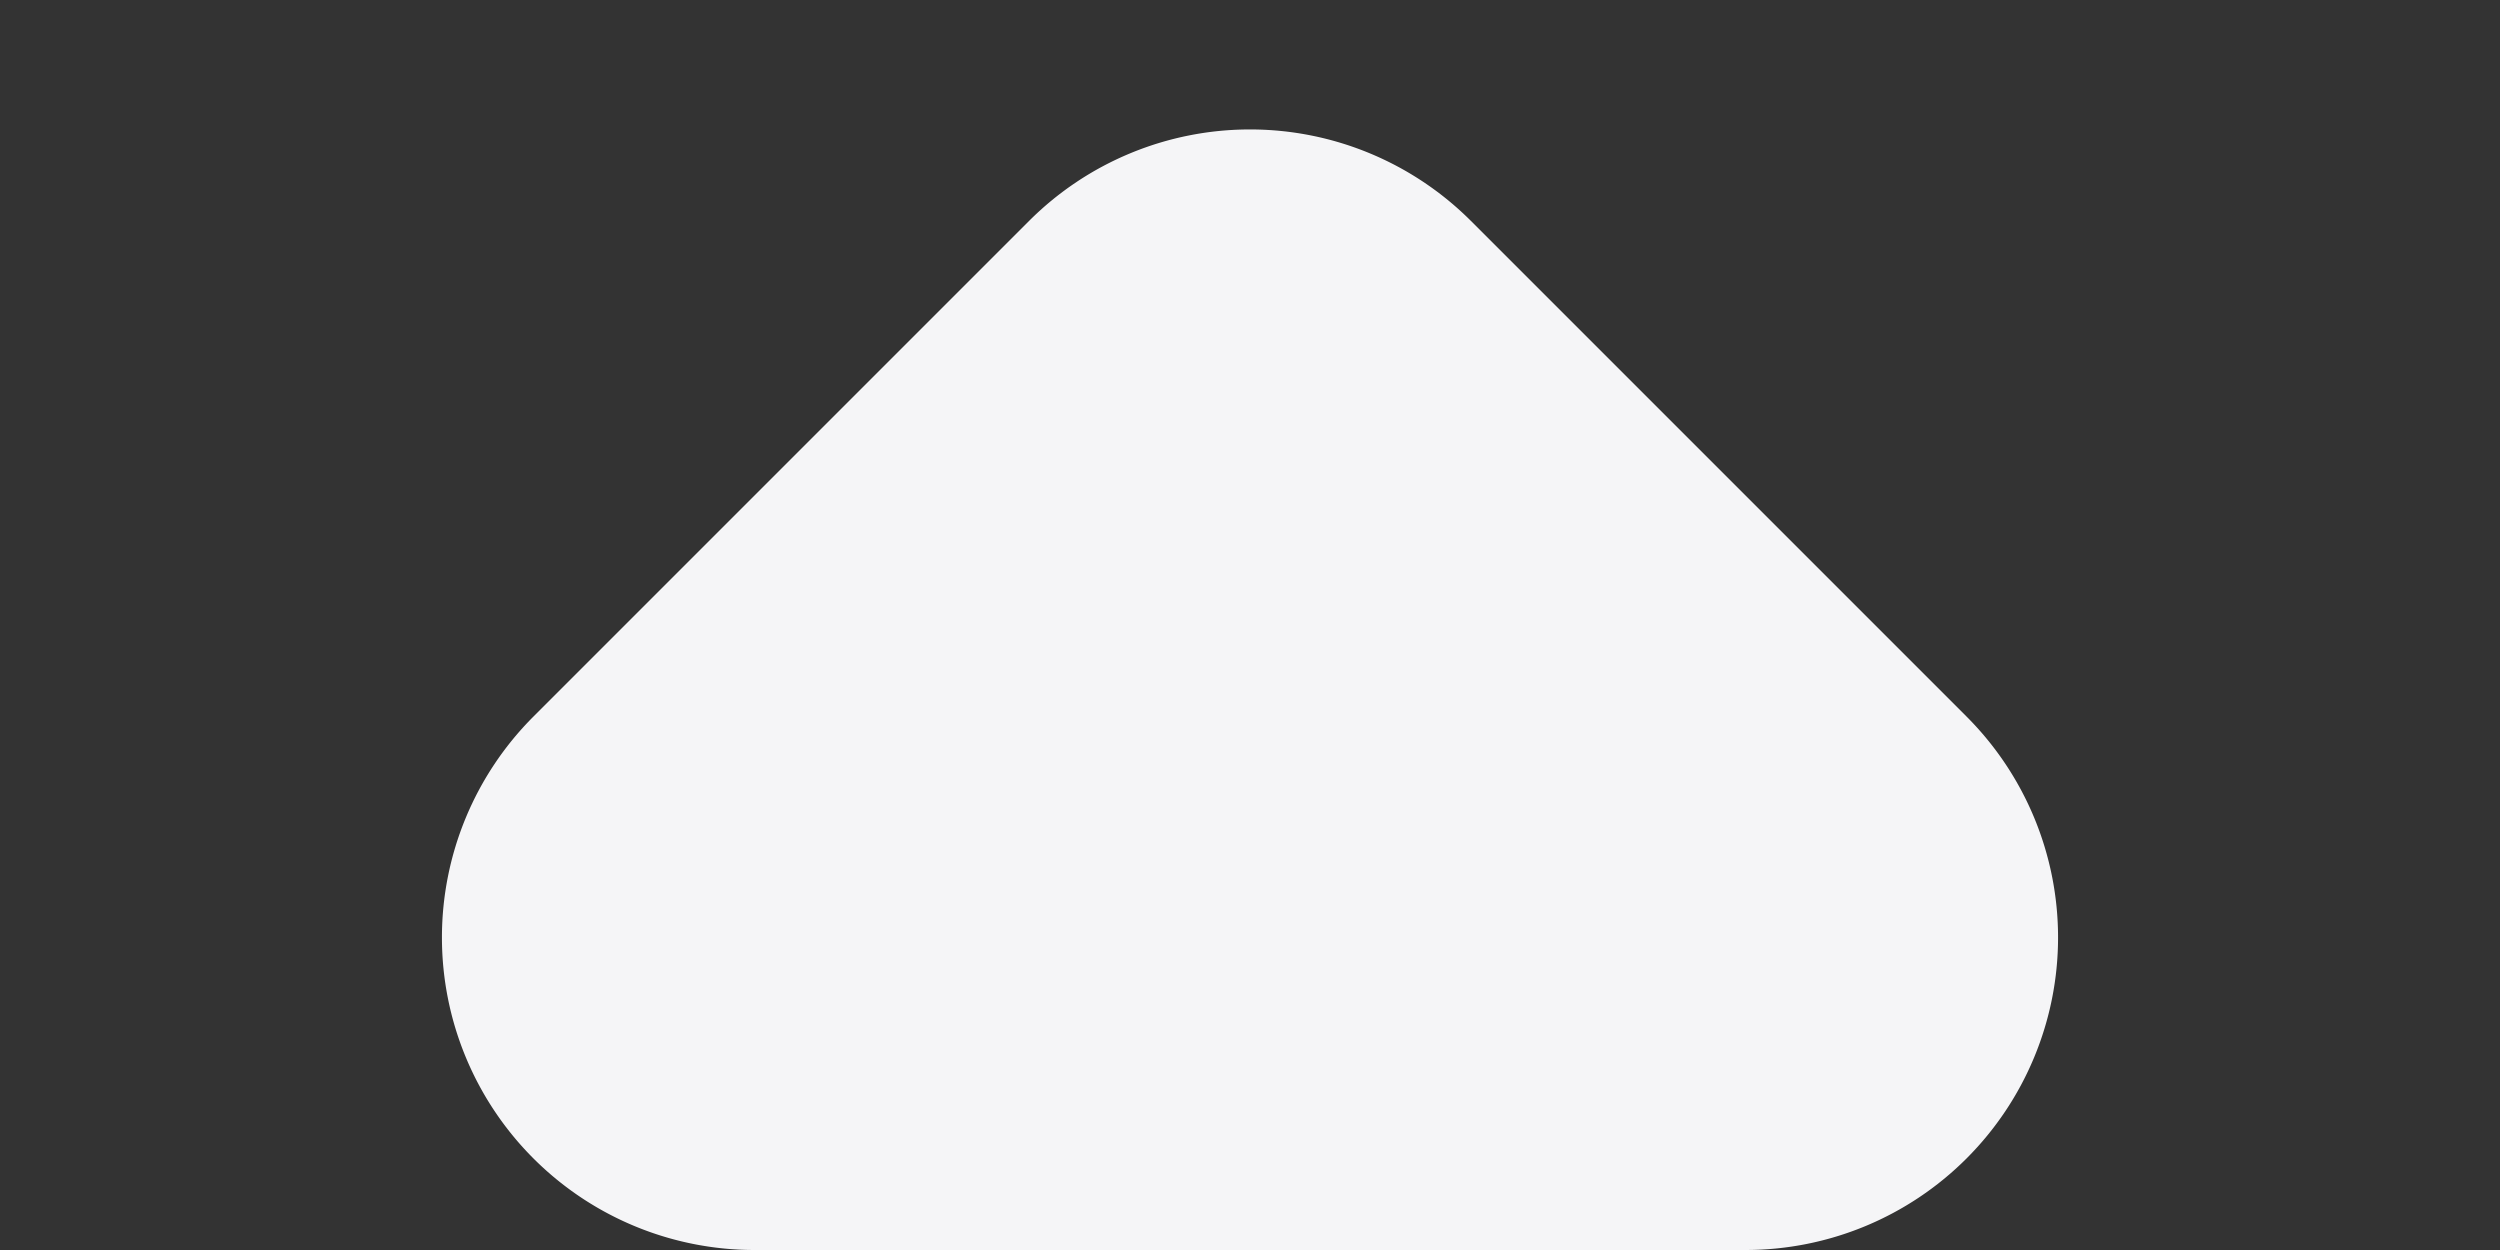 <svg xmlns="http://www.w3.org/2000/svg" width="8" height="4" viewBox="0 0 8 4">
  <rect x="0" y="0" width="8" height="4" fill="#333333" stroke="none"/>
  <path
    d="M3.293.707a1,1,0,0,1,1.414,0L6.293,2.293A1,1,0,0,1,5.586,4H2.414a1,1,0,0,1-.707-1.707Z"
    fill="#f5f5f7"
  />
</svg>
